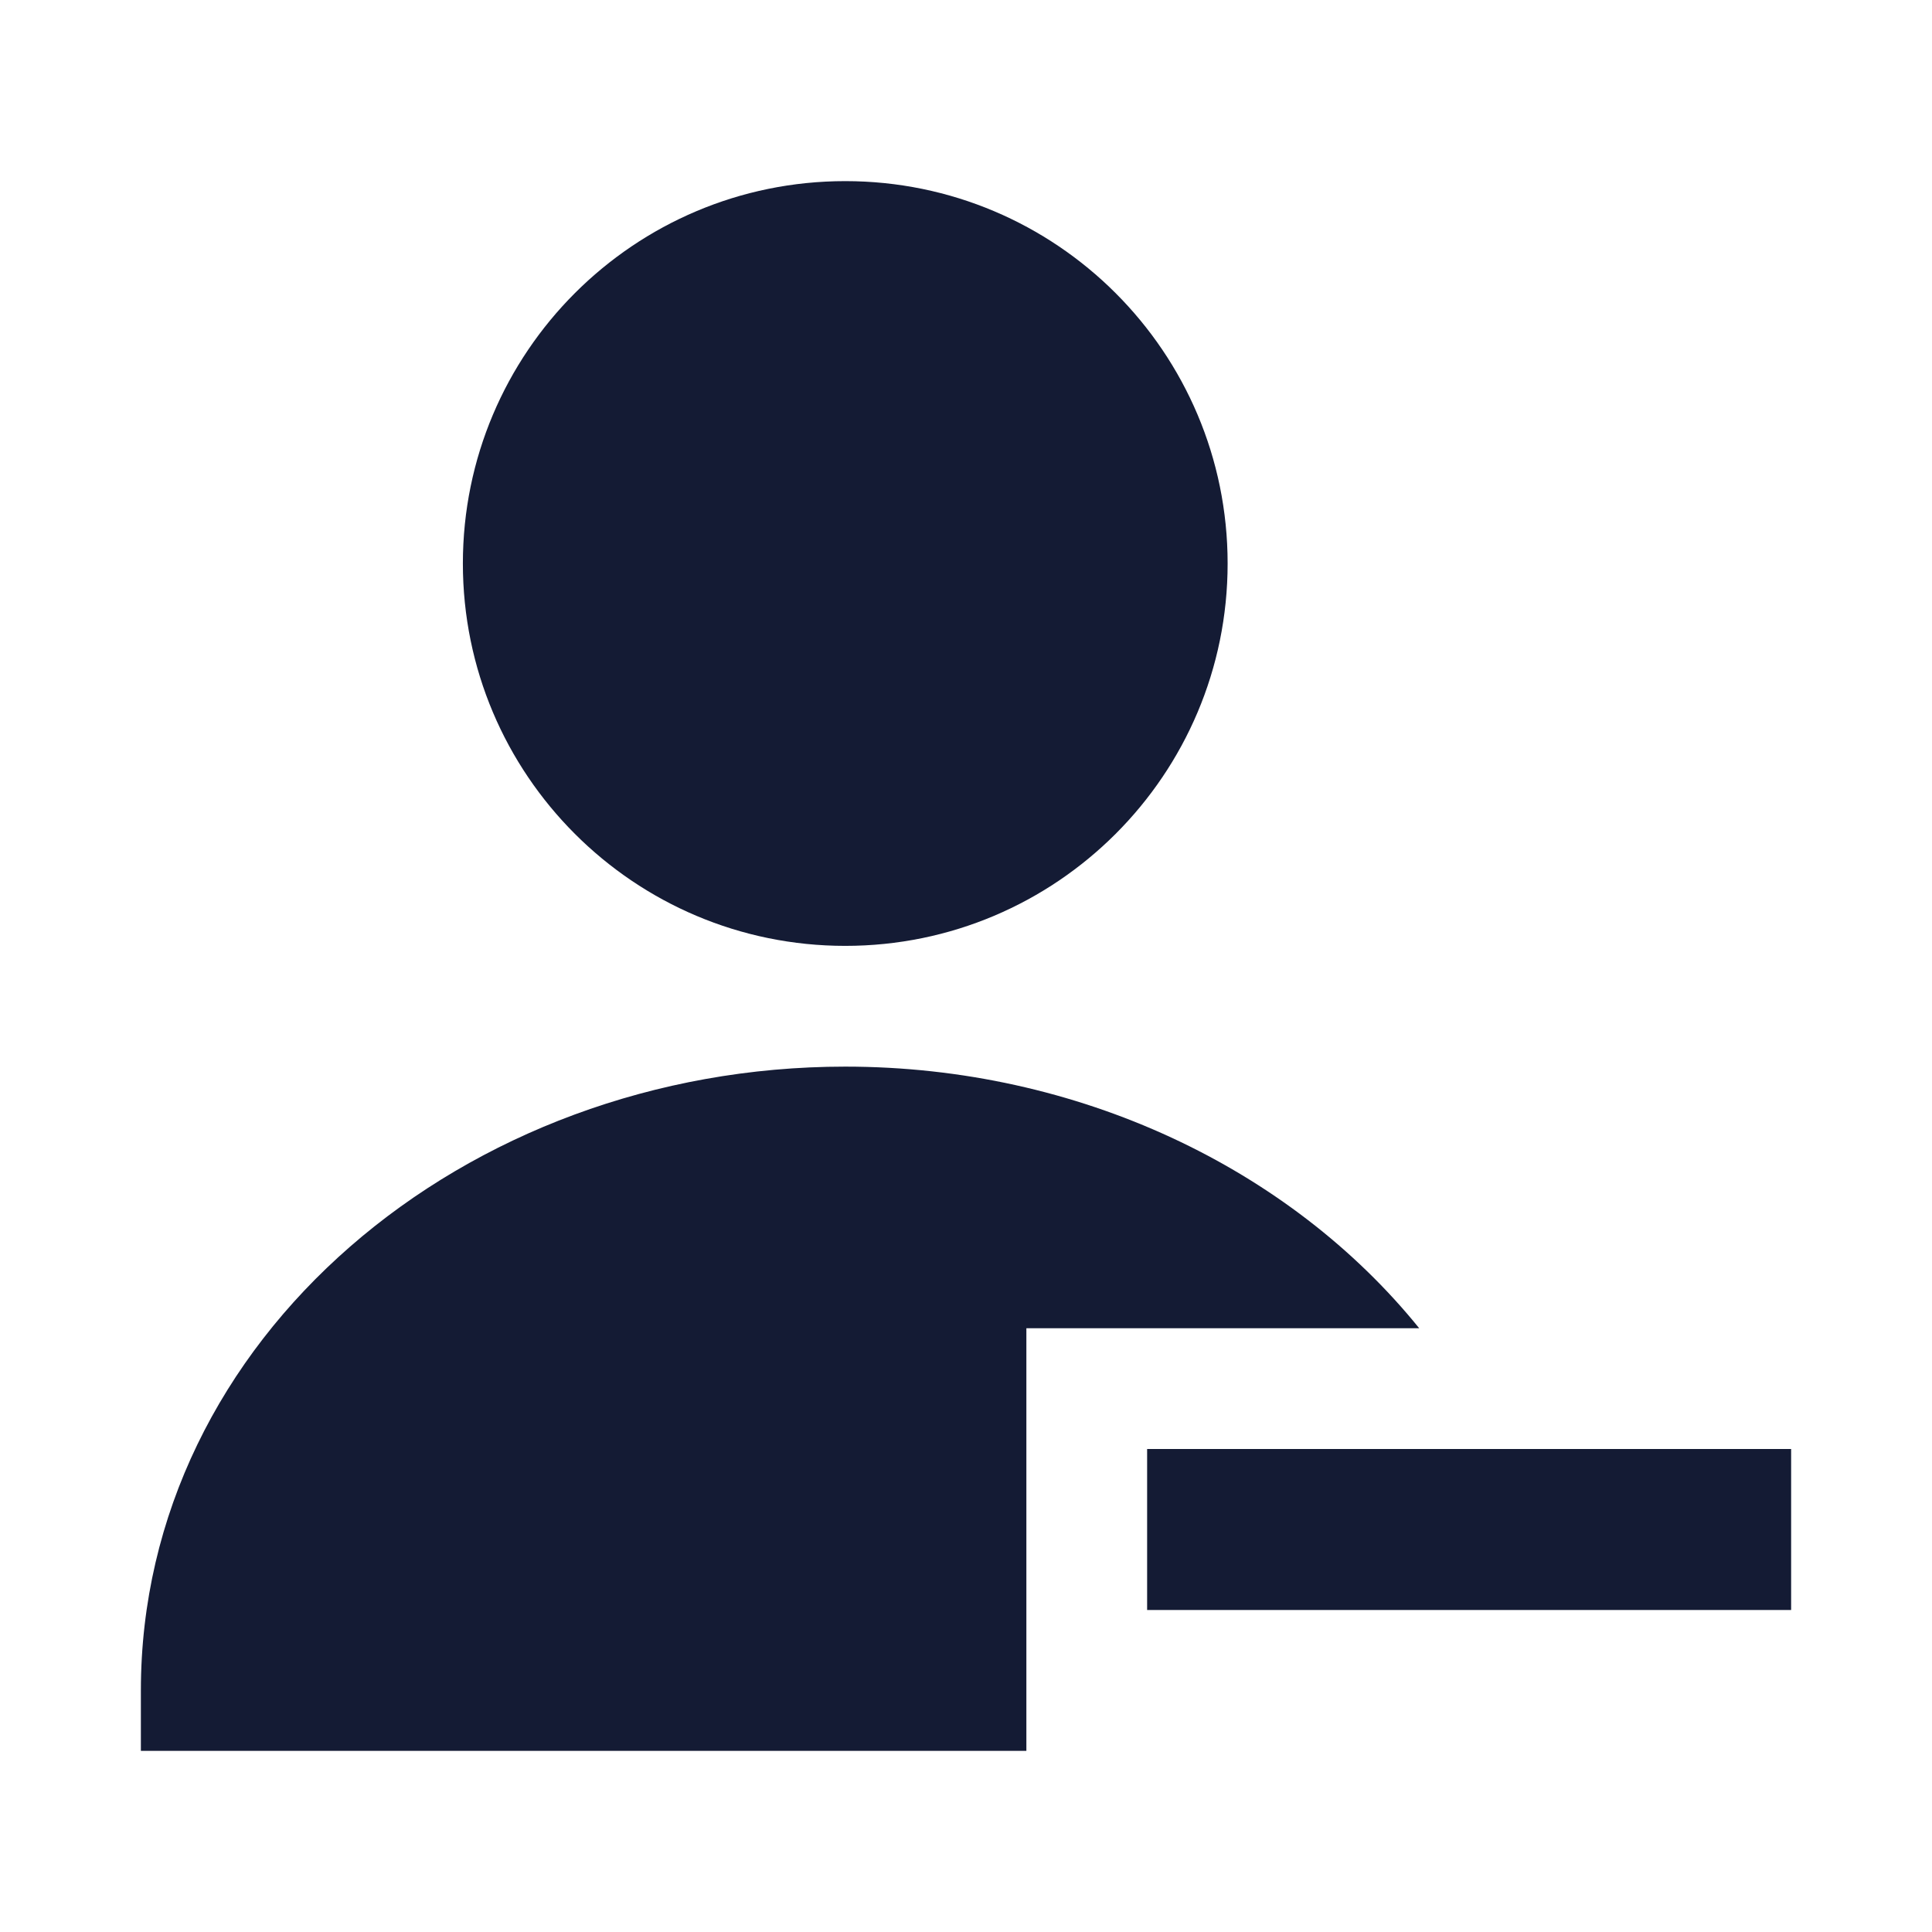<svg width="24" height="24" viewBox="0 0 24 24" fill="none" xmlns="http://www.w3.org/2000/svg">
<path fill-rule="evenodd" clip-rule="evenodd" d="M22.25 20H14.25V18H22.25V20Z" fill="#141B34"/>
<path d="M10.5 2.25C7.877 2.25 5.75 4.377 5.75 7C5.75 9.623 7.877 11.75 10.5 11.75C13.123 11.75 15.25 9.623 15.25 7C15.25 4.377 13.123 2.25 10.5 2.25Z" fill="#141B34"/>
<path d="M10.5 13.25C5.765 13.25 1.75 16.629 1.75 21V21.75H12.75V16.5H17.63C16.026 14.516 13.398 13.25 10.5 13.25Z" fill="#141B34"/>
</svg>
